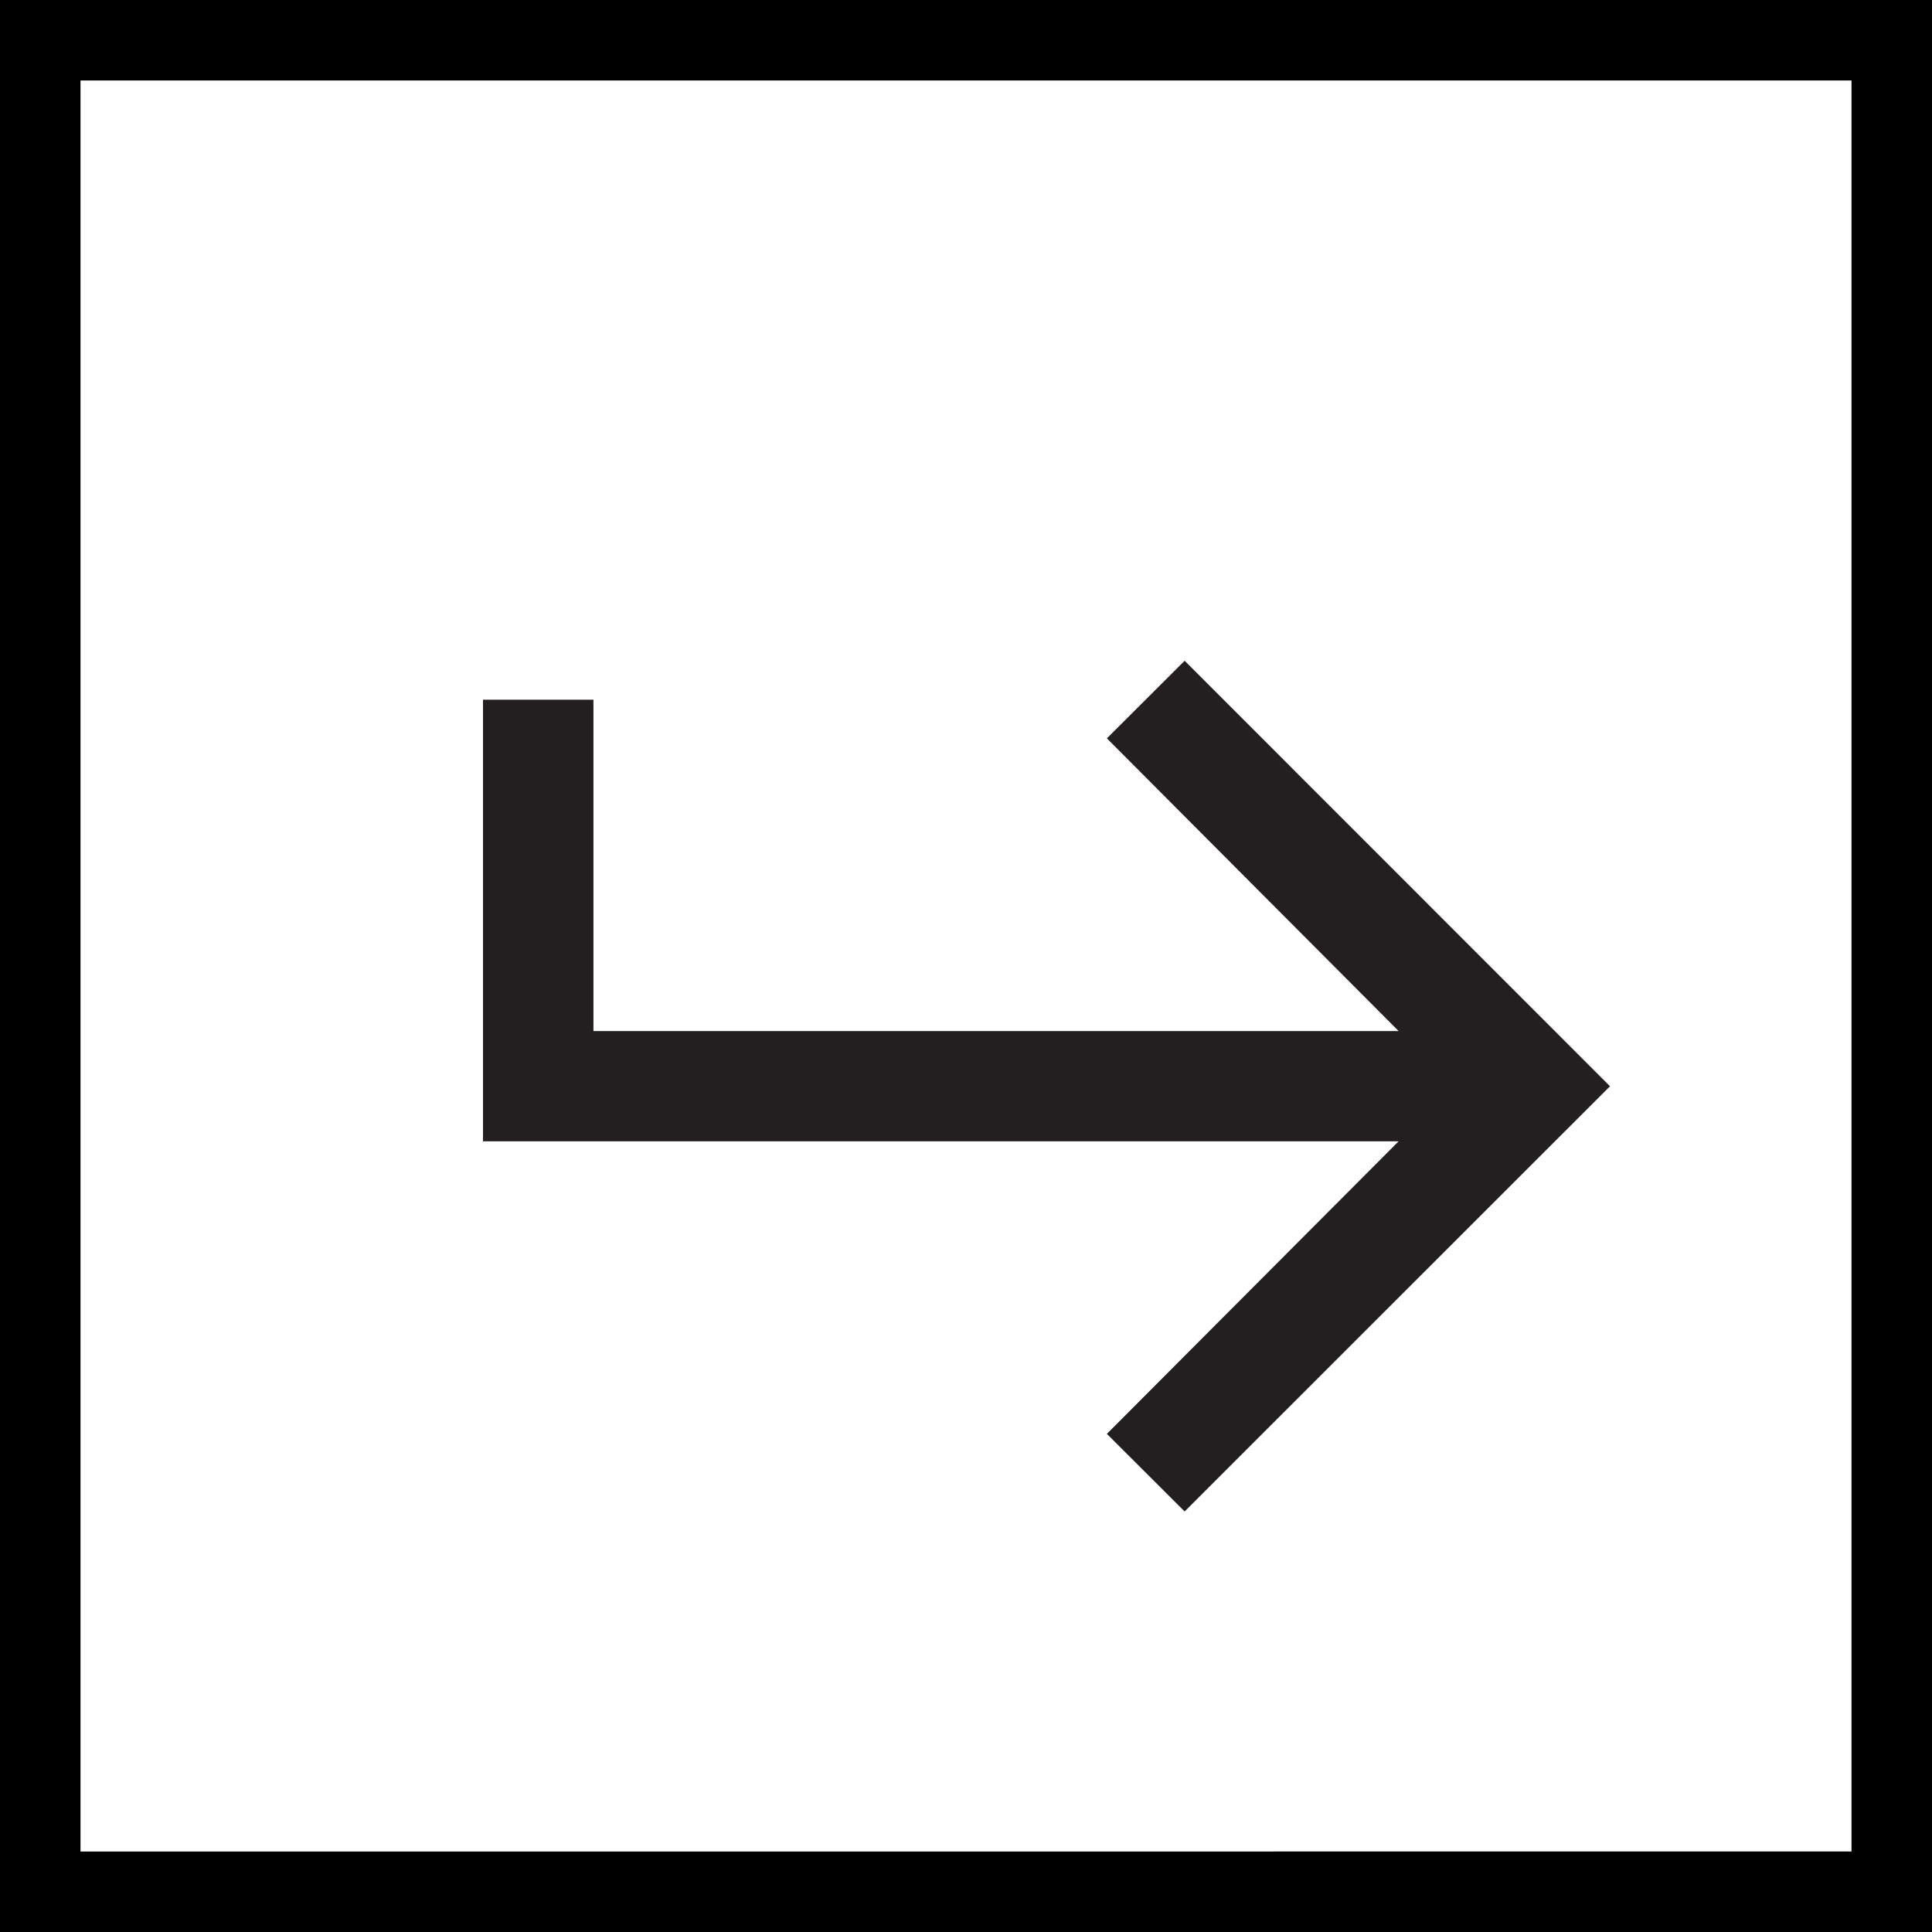 <svg xmlns="http://www.w3.org/2000/svg" width="12" height="12"><g fill="none" fill-rule="evenodd"><path stroke="#000" stroke-width=".5" d="M.25.25h11.5v11.5H.25z"/><path fill="#231F20" d="M7.358 4.104l-.483.482 1.812 1.818H3.686V4.346H3v2.743h5.687L6.875 8.906l.483.482L10 6.747z"/></g></svg>